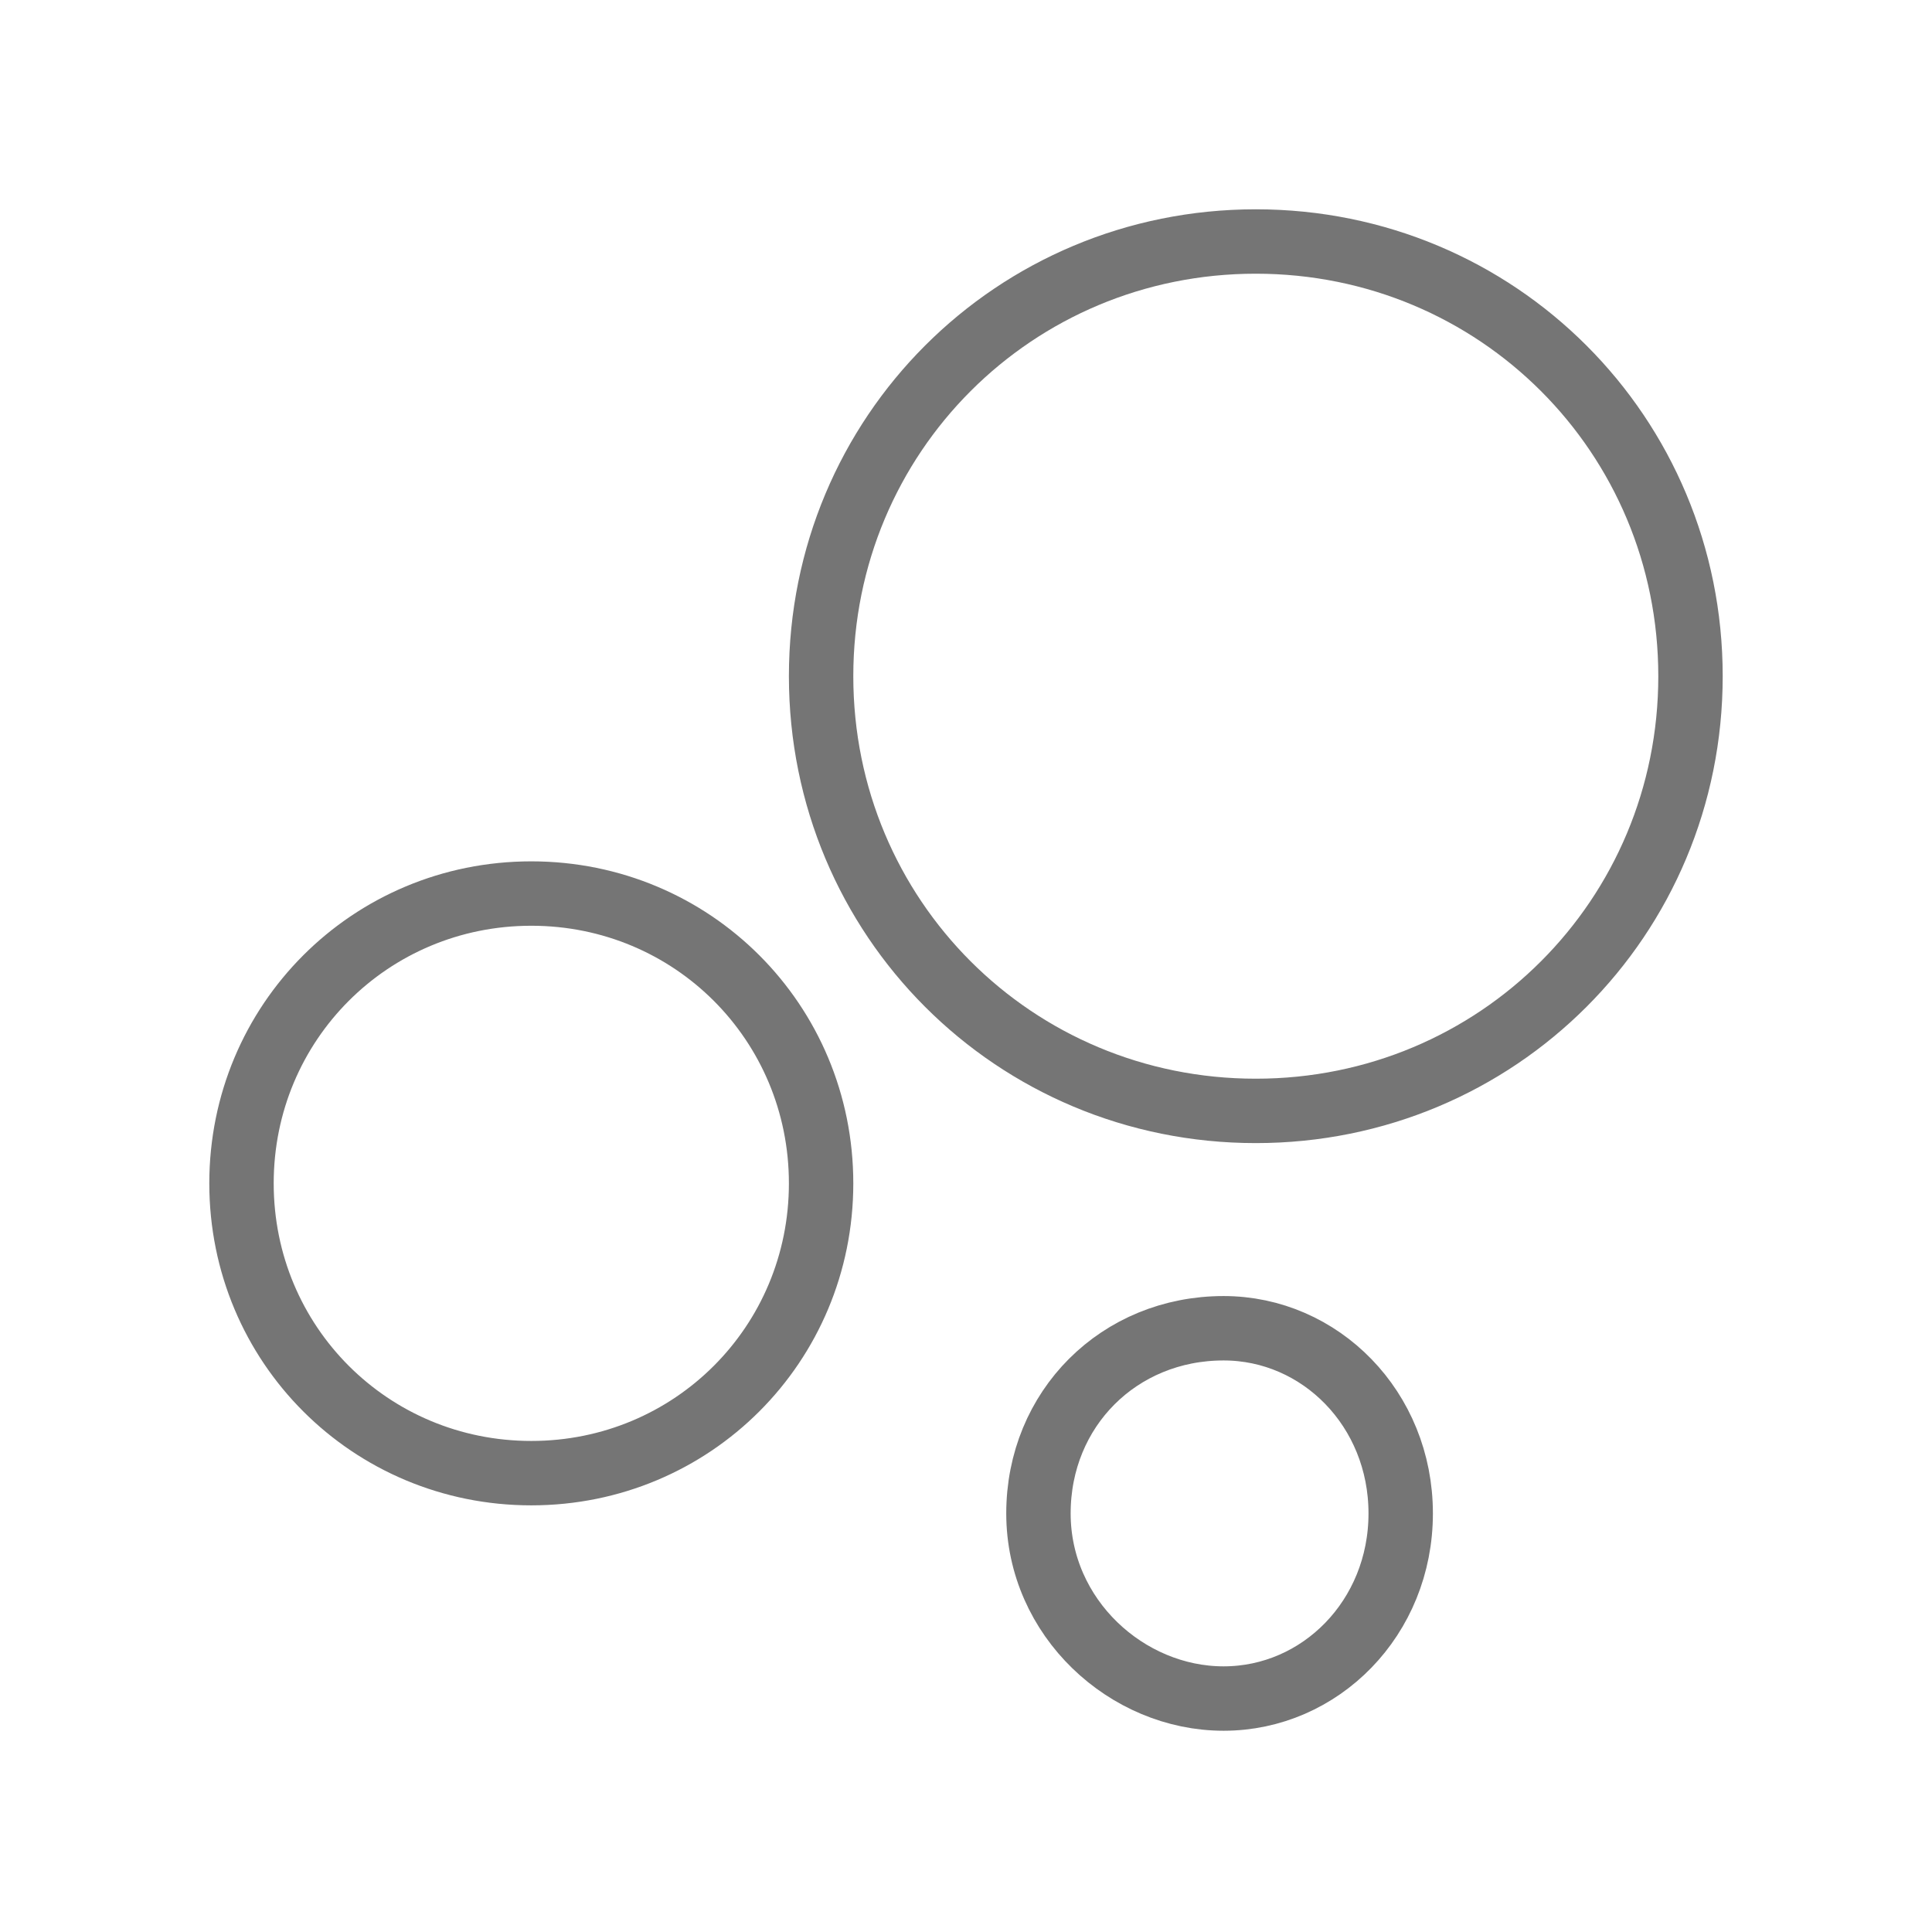 <?xml version="1.0" encoding="utf-8"?>
<!-- Generator: Adobe Illustrator 21.1.0, SVG Export Plug-In . SVG Version: 6.00 Build 0)  -->
<svg version="1.1" id="Ebene_1" xmlns="http://www.w3.org/2000/svg" xmlns:xlink="http://www.w3.org/1999/xlink" x="0px" y="0px"
	 viewBox="0 0 24 24" style="enable-background:new 0 0 24 24;" xml:space="preserve">
<style type="text/css">
	.st0{fill:none;stroke:#757575;stroke-width:0.8;stroke-miterlimit:10;}
</style>
<path class="st0" d="M6.6,11.1c2,0,3.6,1.6,3.6,3.6s-1.6,3.6-3.6,3.6S3,16.7,3,14.7S4.6,11.1,6.6,11.1z M15.2,16.5
	c1.2,0,2.2,1,2.2,2.3s-1,2.3-2.2,2.3s-2.3-1-2.3-2.3S13.9,16.5,15.2,16.5z M15.6,3c3,0,5.4,2.4,5.4,5.4s-2.4,5.4-5.4,5.4
	s-5.4-2.4-5.4-5.4S12.6,3,15.6,3z"/>
</svg>
